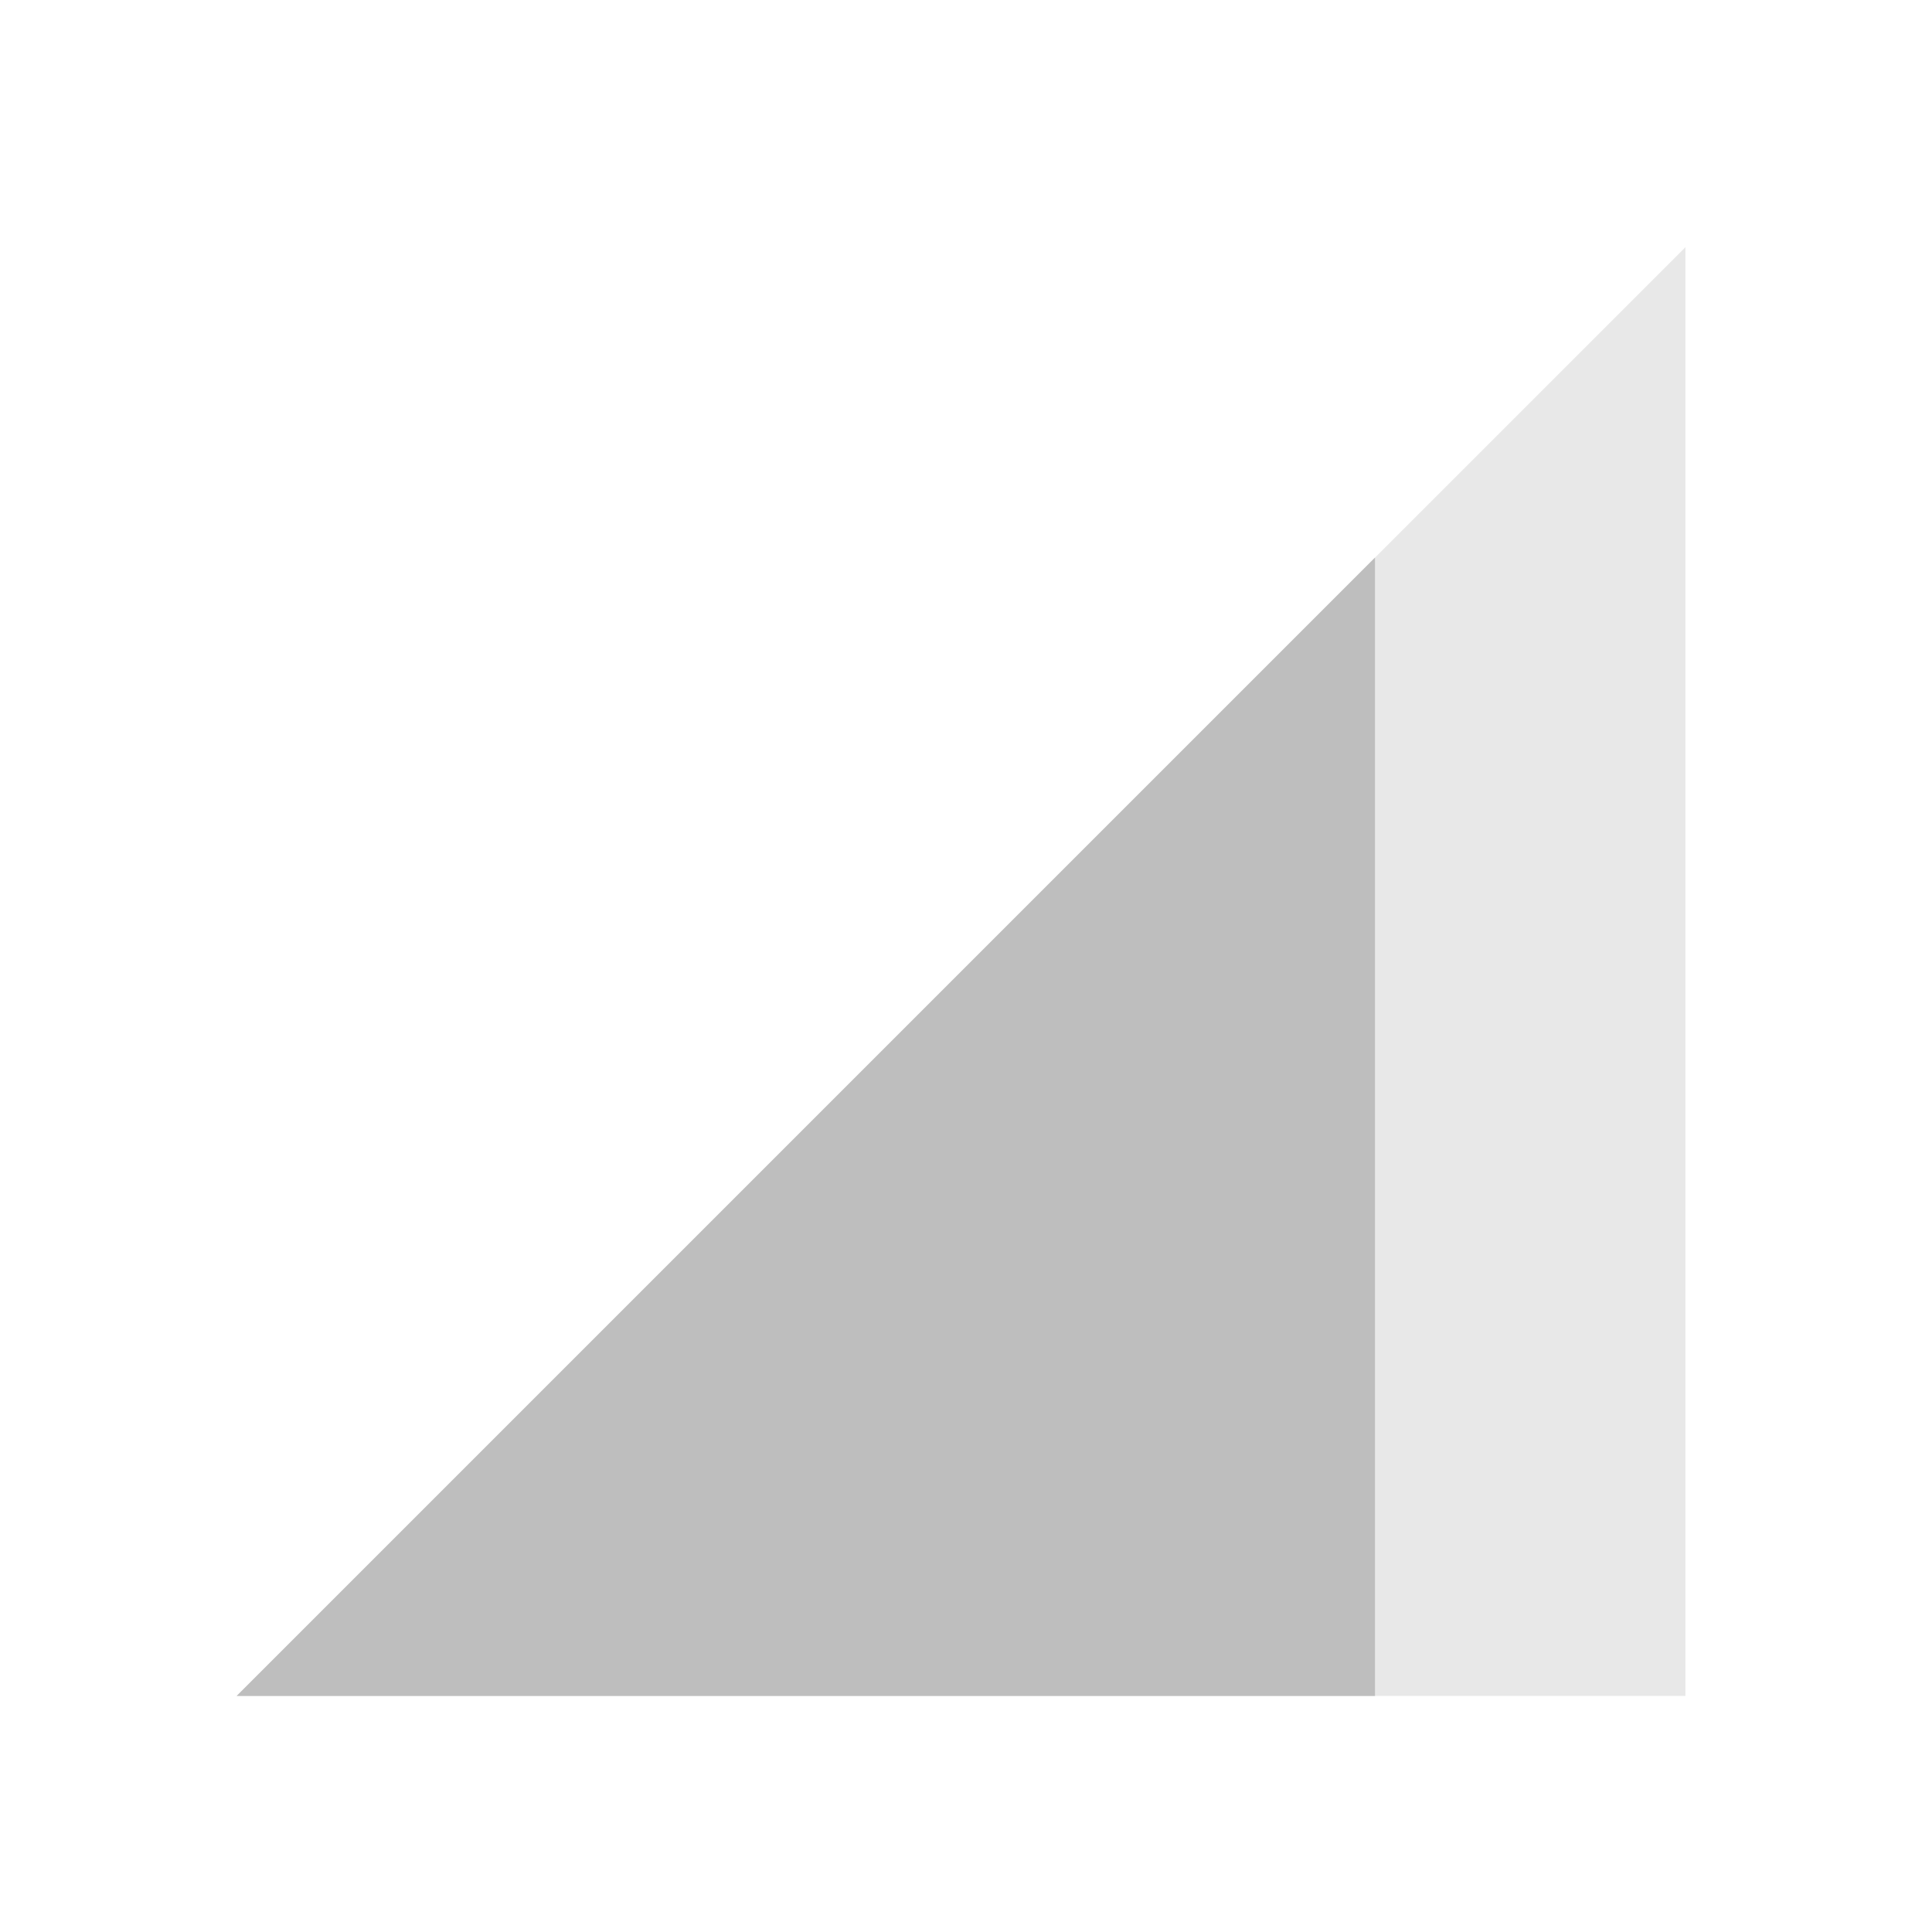 <svg xmlns="http://www.w3.org/2000/svg" viewBox="0 0 16 16">
  <path fill="#bebebe" d="M1.96 14.045L13.958 2.047v11.998z" opacity=".35"/>
  <path fill="#bebebe" d="M11.387 4.618L1.96 14.045h9.427z"/>
</svg>
